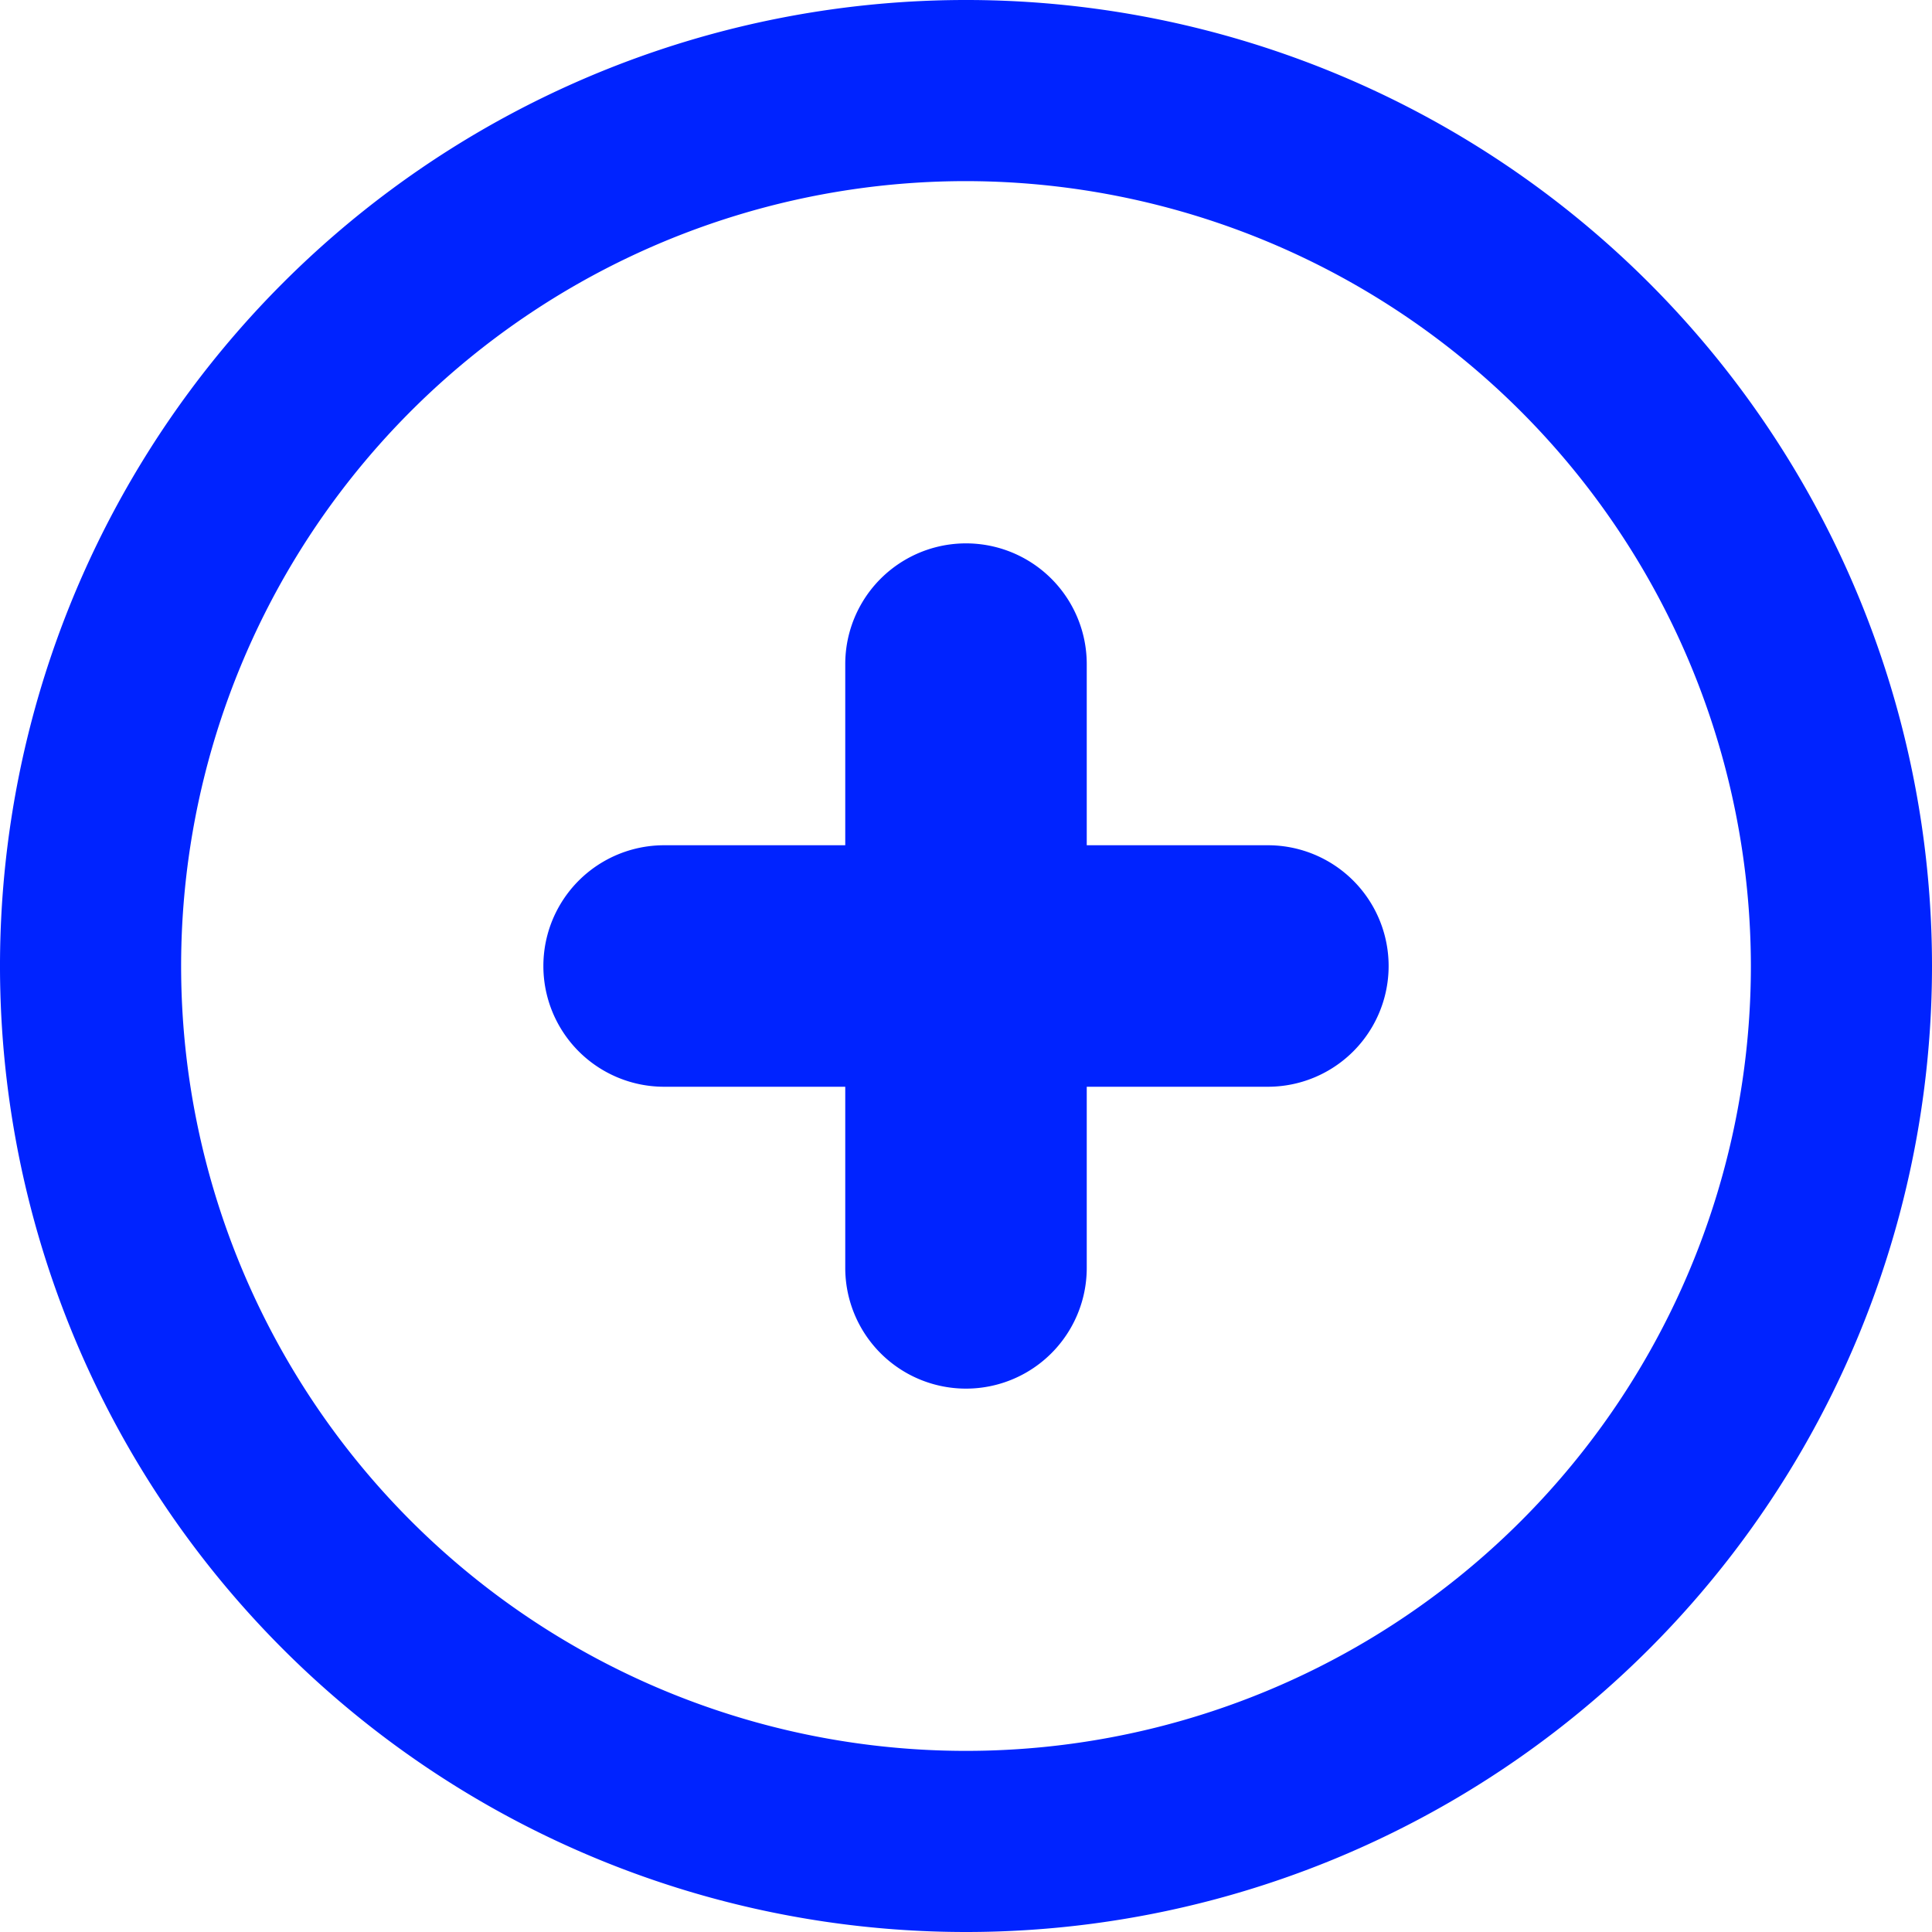 <svg xmlns="http://www.w3.org/2000/svg" width="32" height="32"><path d="M16 32a16 16 0 1116-16 16 16 0 01-16 16zm0-29a13 13 0 1013 13A13.014 13.014 0 0016 3zm5 15h-3v3a2 2 0 01-4 0v-3h-3a2 2 0 010-4h3v-3a2 2 0 014 0v3h3a2 2 0 010 4z" fill="#0023ff" fill-rule="evenodd"/></svg>